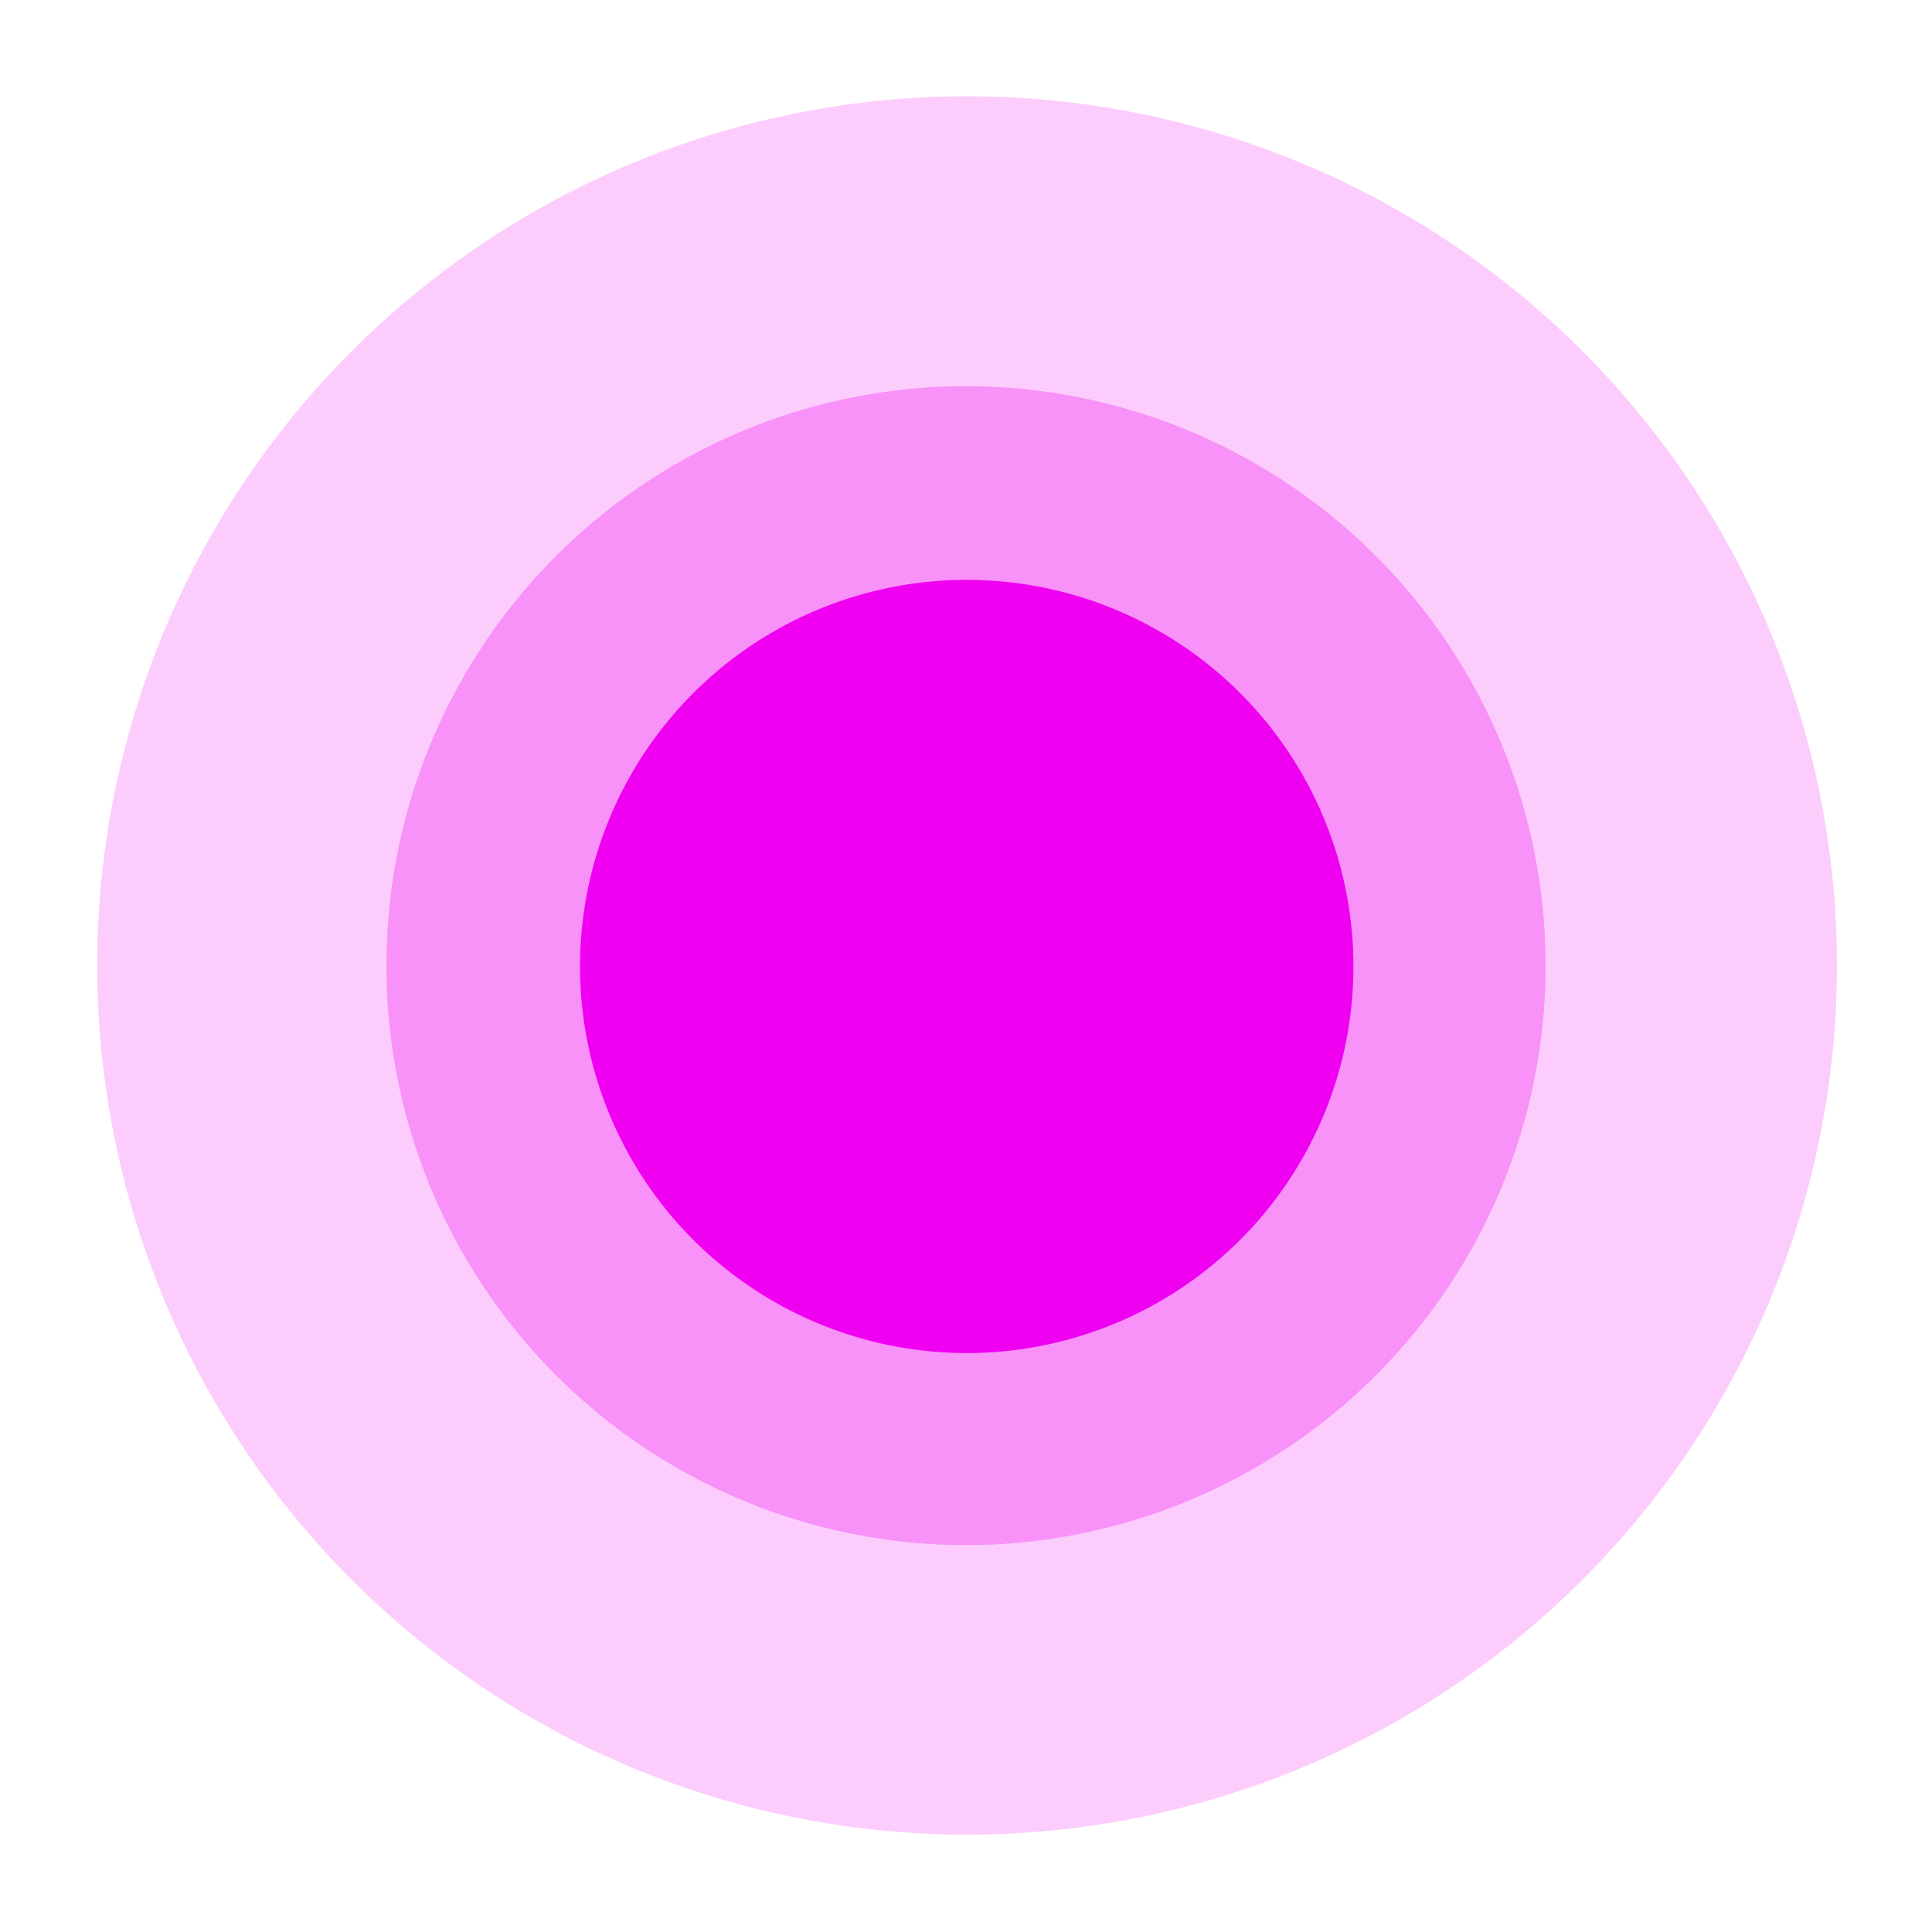 <?xml version="1.0" encoding="UTF-8" standalone="no"?>
<!-- Created with Inkscape (http://www.inkscape.org/) -->

<svg
   xmlns:dc="http://purl.org/dc/elements/1.1/"
   xmlns:cc="http://creativecommons.org/ns#"
   xmlns:rdf="http://www.w3.org/1999/02/22-rdf-syntax-ns#"
   xmlns:svg="http://www.w3.org/2000/svg"
   xmlns="http://www.w3.org/2000/svg"
   xmlns:sodipodi="http://sodipodi.sourceforge.net/DTD/sodipodi-0.dtd"
   xmlns:inkscape="http://www.inkscape.org/namespaces/inkscape"
   width="50"
   height="50"
   id="svg2"
   version="1.1"
   inkscape:version="0.48.2 r9819"
   sodipodi:docname="shop_item2.svg"
   inkscape:export-filename="/Users/Victor/Documents/Custom/XCode/FALLING DOTS/Falling Dots 1.5.0/Falling Dots/Resources/HD/shop_item2-hd.png"
   inkscape:export-xdpi="90"
   inkscape:export-ydpi="90">
  <defs
     id="defs4" />
  <sodipodi:namedview
     id="base"
     pagecolor="#ffffff"
     bordercolor="#666666"
     borderopacity="1.0"
     inkscape:pageopacity="0.0"
     inkscape:pageshadow="2"
     inkscape:zoom="5"
     inkscape:cx="24.8"
     inkscape:cy="56.999954"
     inkscape:document-units="px"
     inkscape:current-layer="layer1"
     showgrid="false"
     inkscape:window-width="1280"
     inkscape:window-height="752"
     inkscape:window-x="0"
     inkscape:window-y="0"
     inkscape:window-maximized="1" />
  <g
     inkscape:label="Layer 1"
     inkscape:groupmode="layer"
     id="layer1"
     transform="translate(0,-1002.362)">
    <path
       sodipodi:type="arc"
       style="fill:#f000f0;fill-opacity:0.196;stroke:none"
       id="path3899"
       sodipodi:cx="56"
       sodipodi:cy="53"
       sodipodi:rx="24"
       sodipodi:ry="23"
       d="m 80,53 a 24,23 0 1 1 -48,0 24,23 0 1 1 48,0 z"
       transform="matrix(0.938,0,0,0.978,-27.5,975.514)" />
    <path
       transform="matrix(0.625,0,0,0.652,-10,992.797)"
       d="m 80,53 a 24,23 0 1 1 -48,0 24,23 0 1 1 48,0 z"
       sodipodi:ry="23"
       sodipodi:rx="24"
       sodipodi:cy="53"
       sodipodi:cx="56"
       id="path3897"
       style="fill:#f000f0;fill-opacity:0.294;stroke:none"
       sodipodi:type="arc" />
    <path
       sodipodi:type="arc"
       style="fill:#f000f0;fill-opacity:1;stroke:none"
       id="path3895"
       sodipodi:cx="56"
       sodipodi:cy="53"
       sodipodi:rx="24"
       sodipodi:ry="23"
       d="m 80,53 a 24,23 0 1 1 -48,0 24,23 0 1 1 48,0 z"
       transform="matrix(0.417,0,0,0.435,1.667,1004.319)" />
  </g>
</svg>
